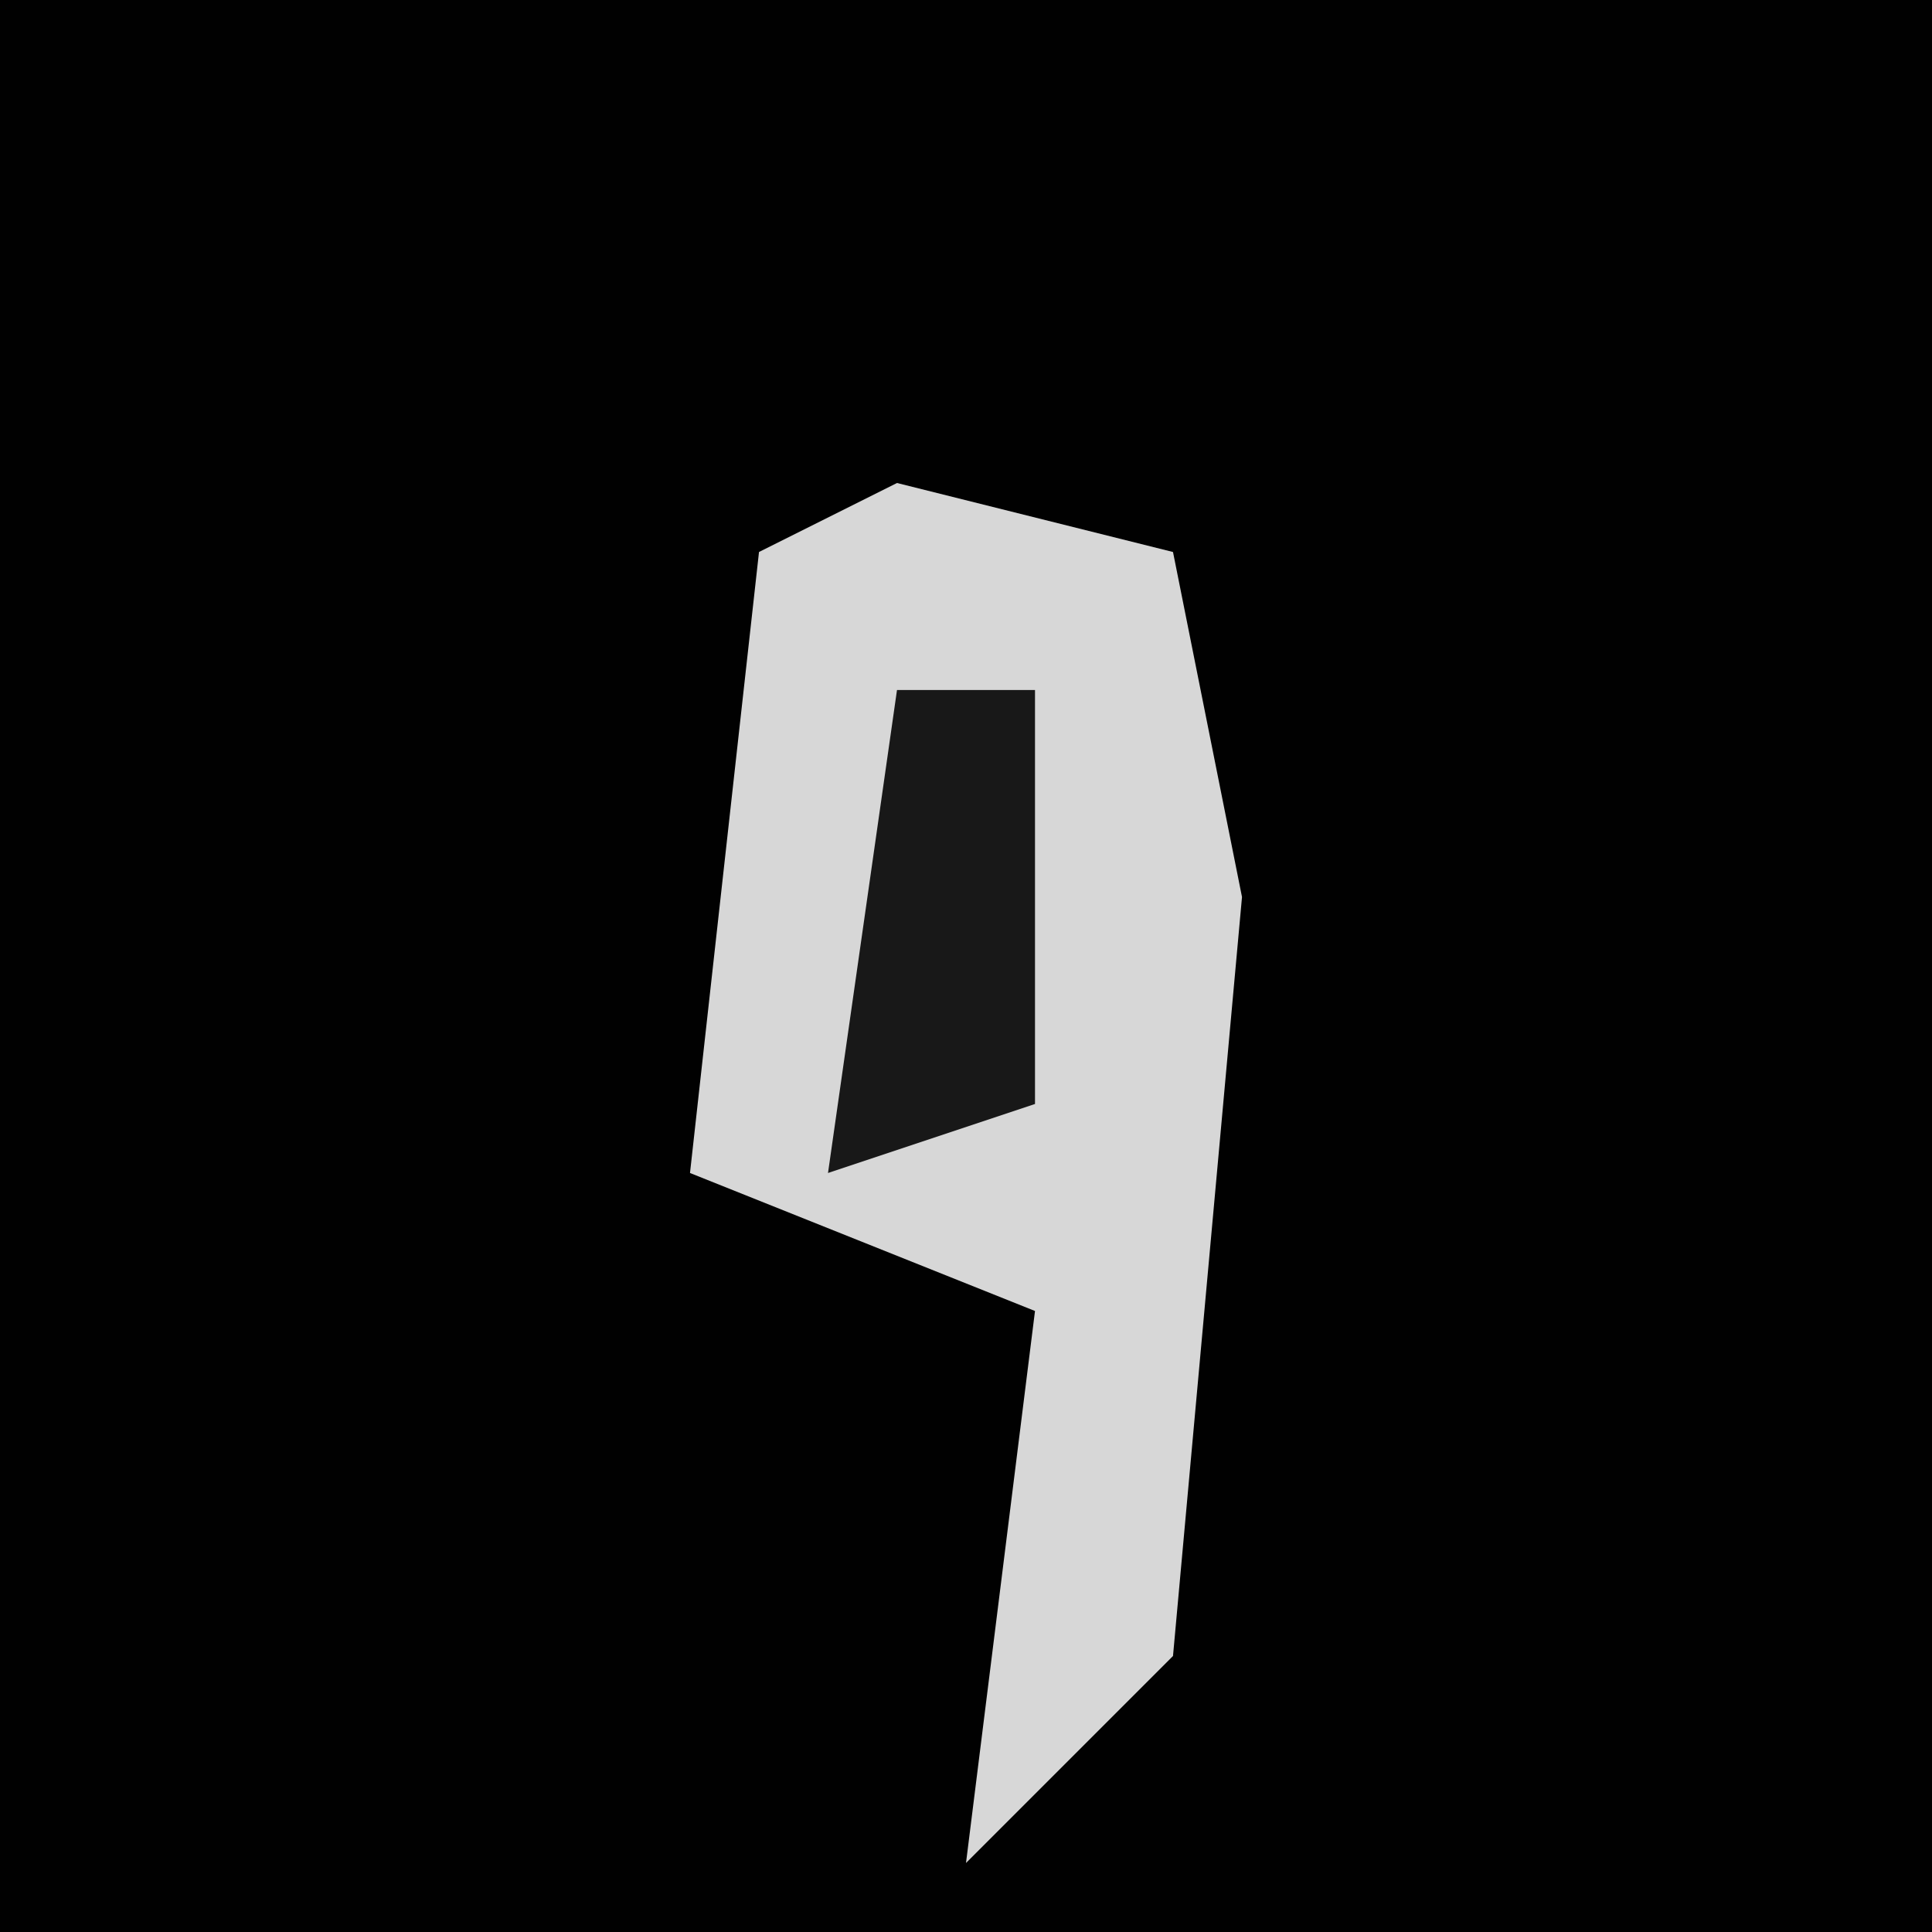 <?xml version="1.0" encoding="UTF-8"?>
<svg version="1.1" xmlns="http://www.w3.org/2000/svg" width="28" height="28">
<path d="M0,0 L28,0 L28,28 L0,28 Z " fill="#010101" transform="translate(0,0)"/>
<path d="M0,0 L4,1 L5,6 L4,17 L1,20 L2,12 L-3,10 L-2,1 Z " fill="#D7D7D7" transform="translate(13,7)"/>
<path d="M0,0 L2,0 L2,6 L-1,7 Z " fill="#181818" transform="translate(13,10)"/>
</svg>
